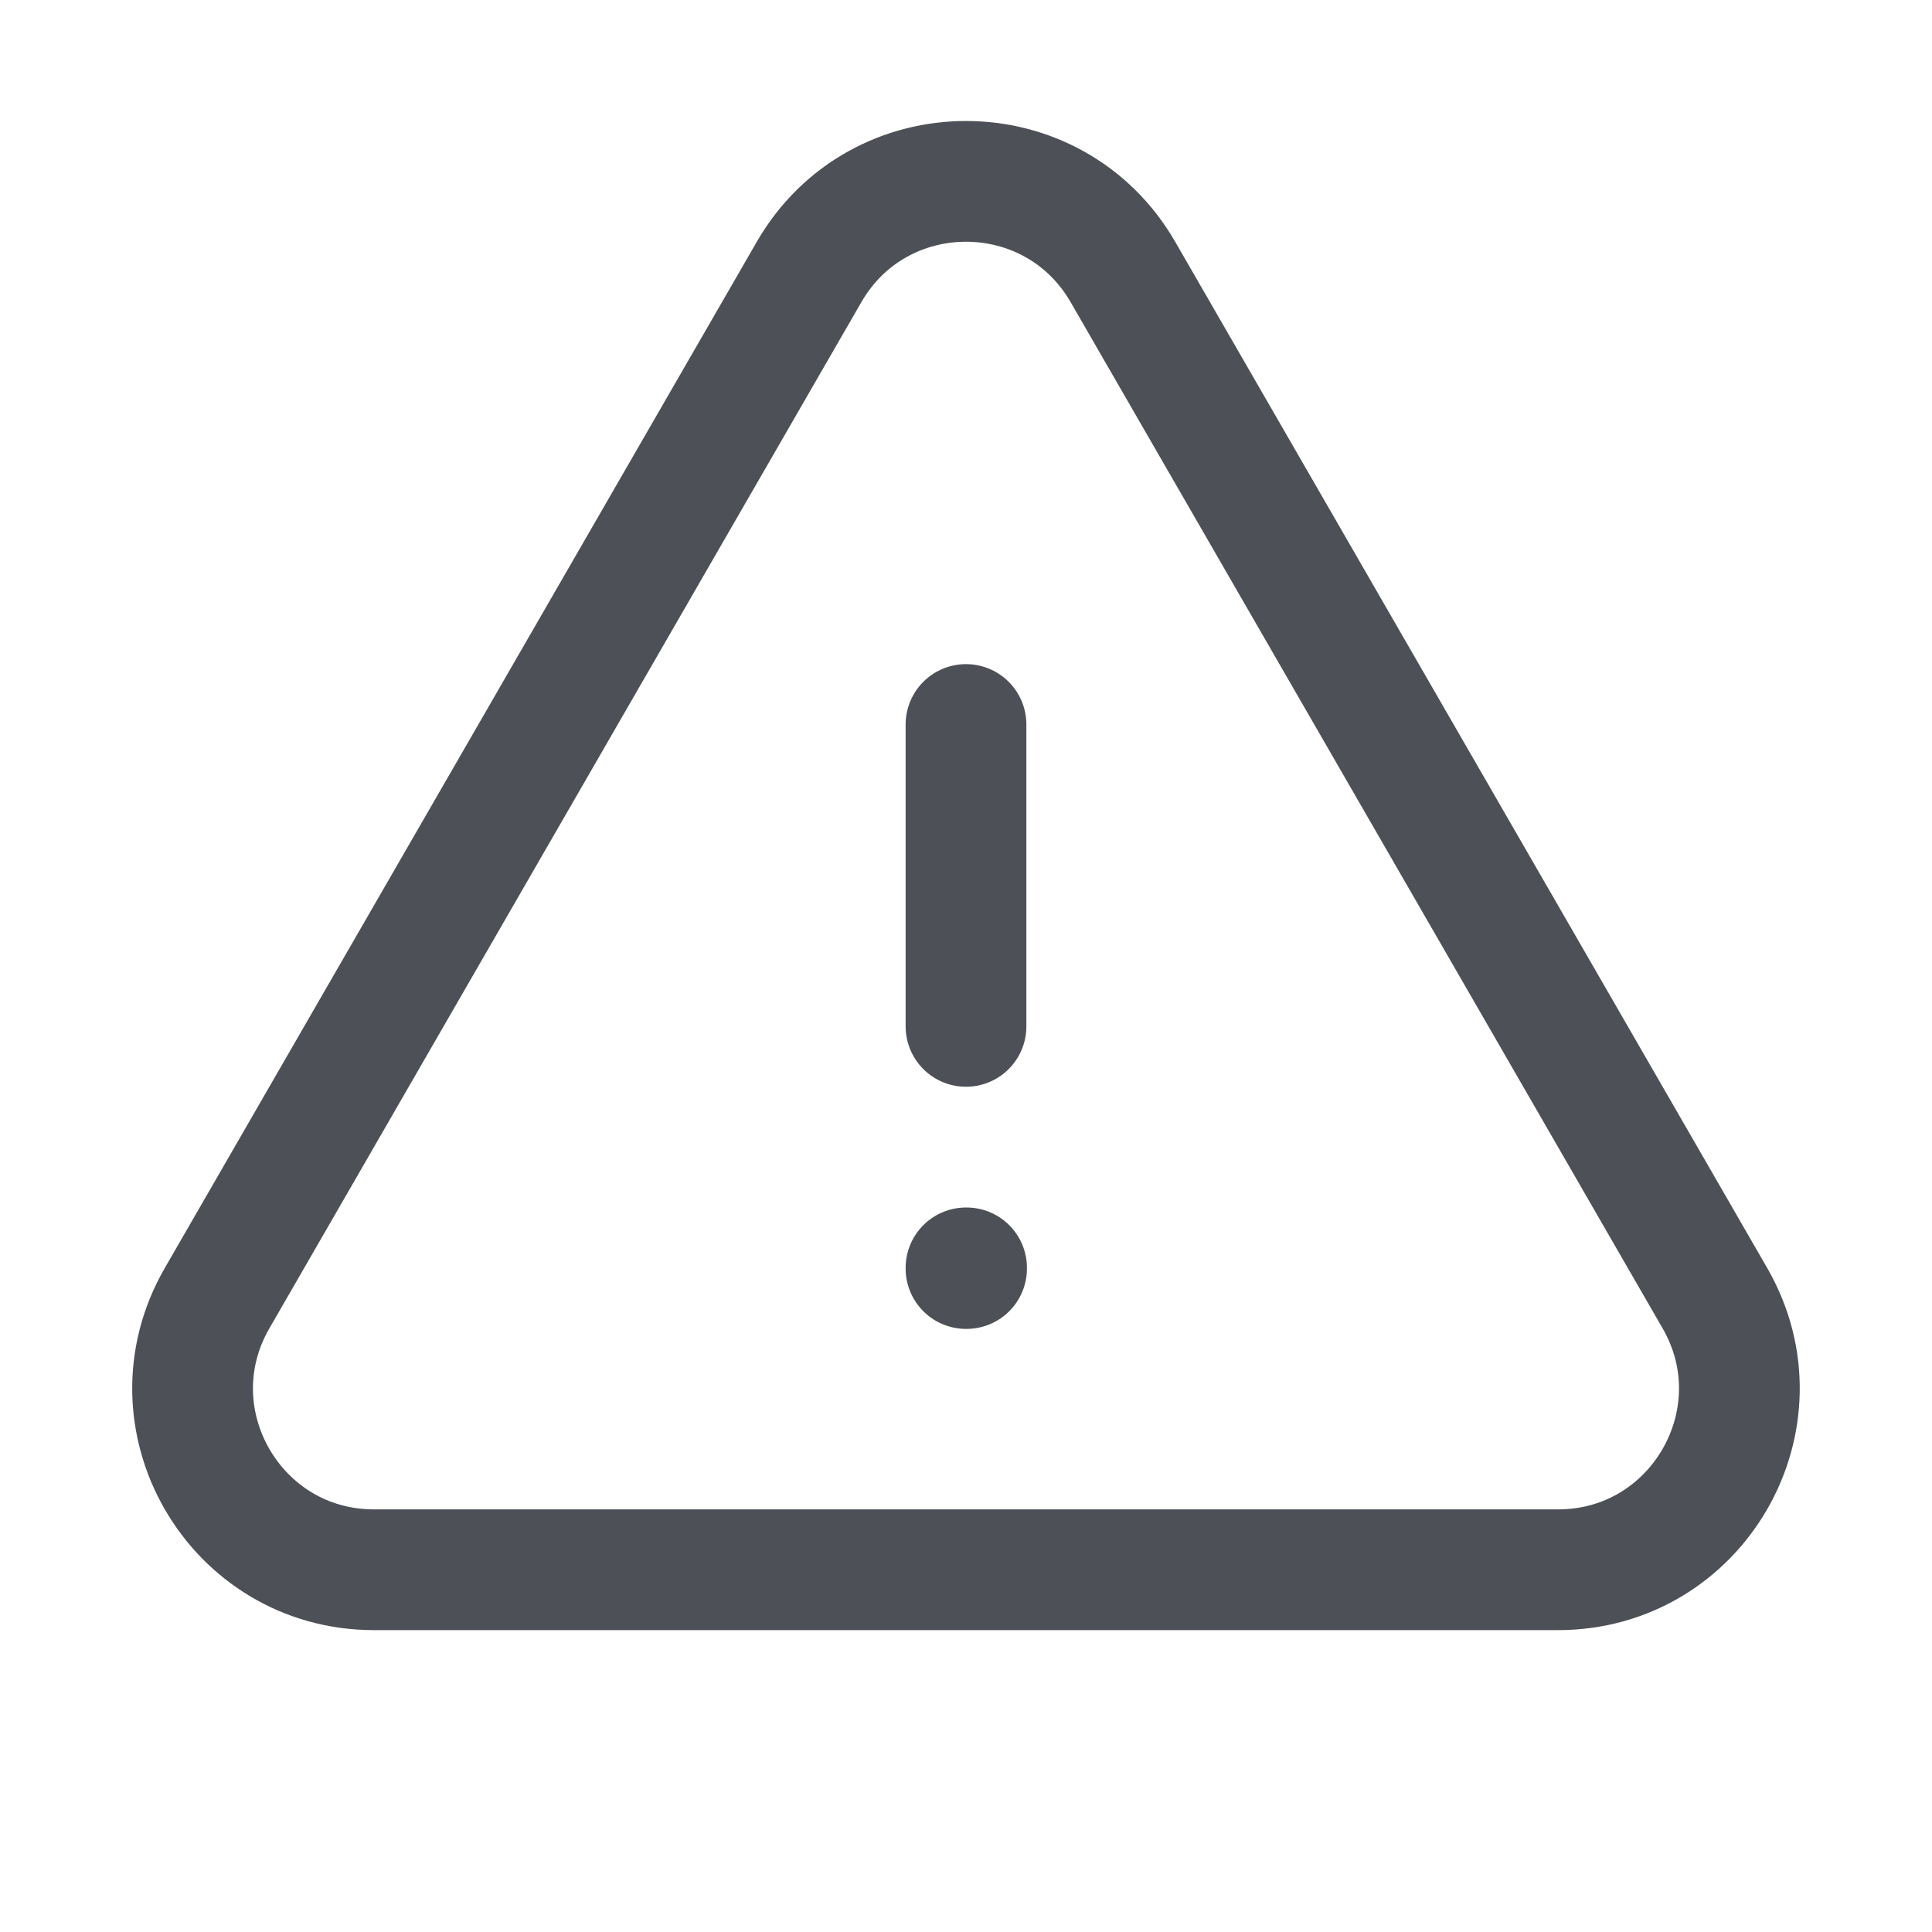 <svg width="24" height="24" viewBox="0 0 24 24" fill="none" xmlns="http://www.w3.org/2000/svg"><path d="M12 9v3.75m-9.303 3.376c-.866 1.5.217 3.374 1.948 3.374h14.71c1.73 0 2.813-1.874 1.948-3.374L13.949 3.378c-.866-1.5-3.032-1.5-3.898 0L2.697 16.126zM12 15.75h.007v.008H12v-.008z" stroke="#4D5157" stroke-width="1.5" stroke-linecap="round" stroke-linejoin="round"/></svg>